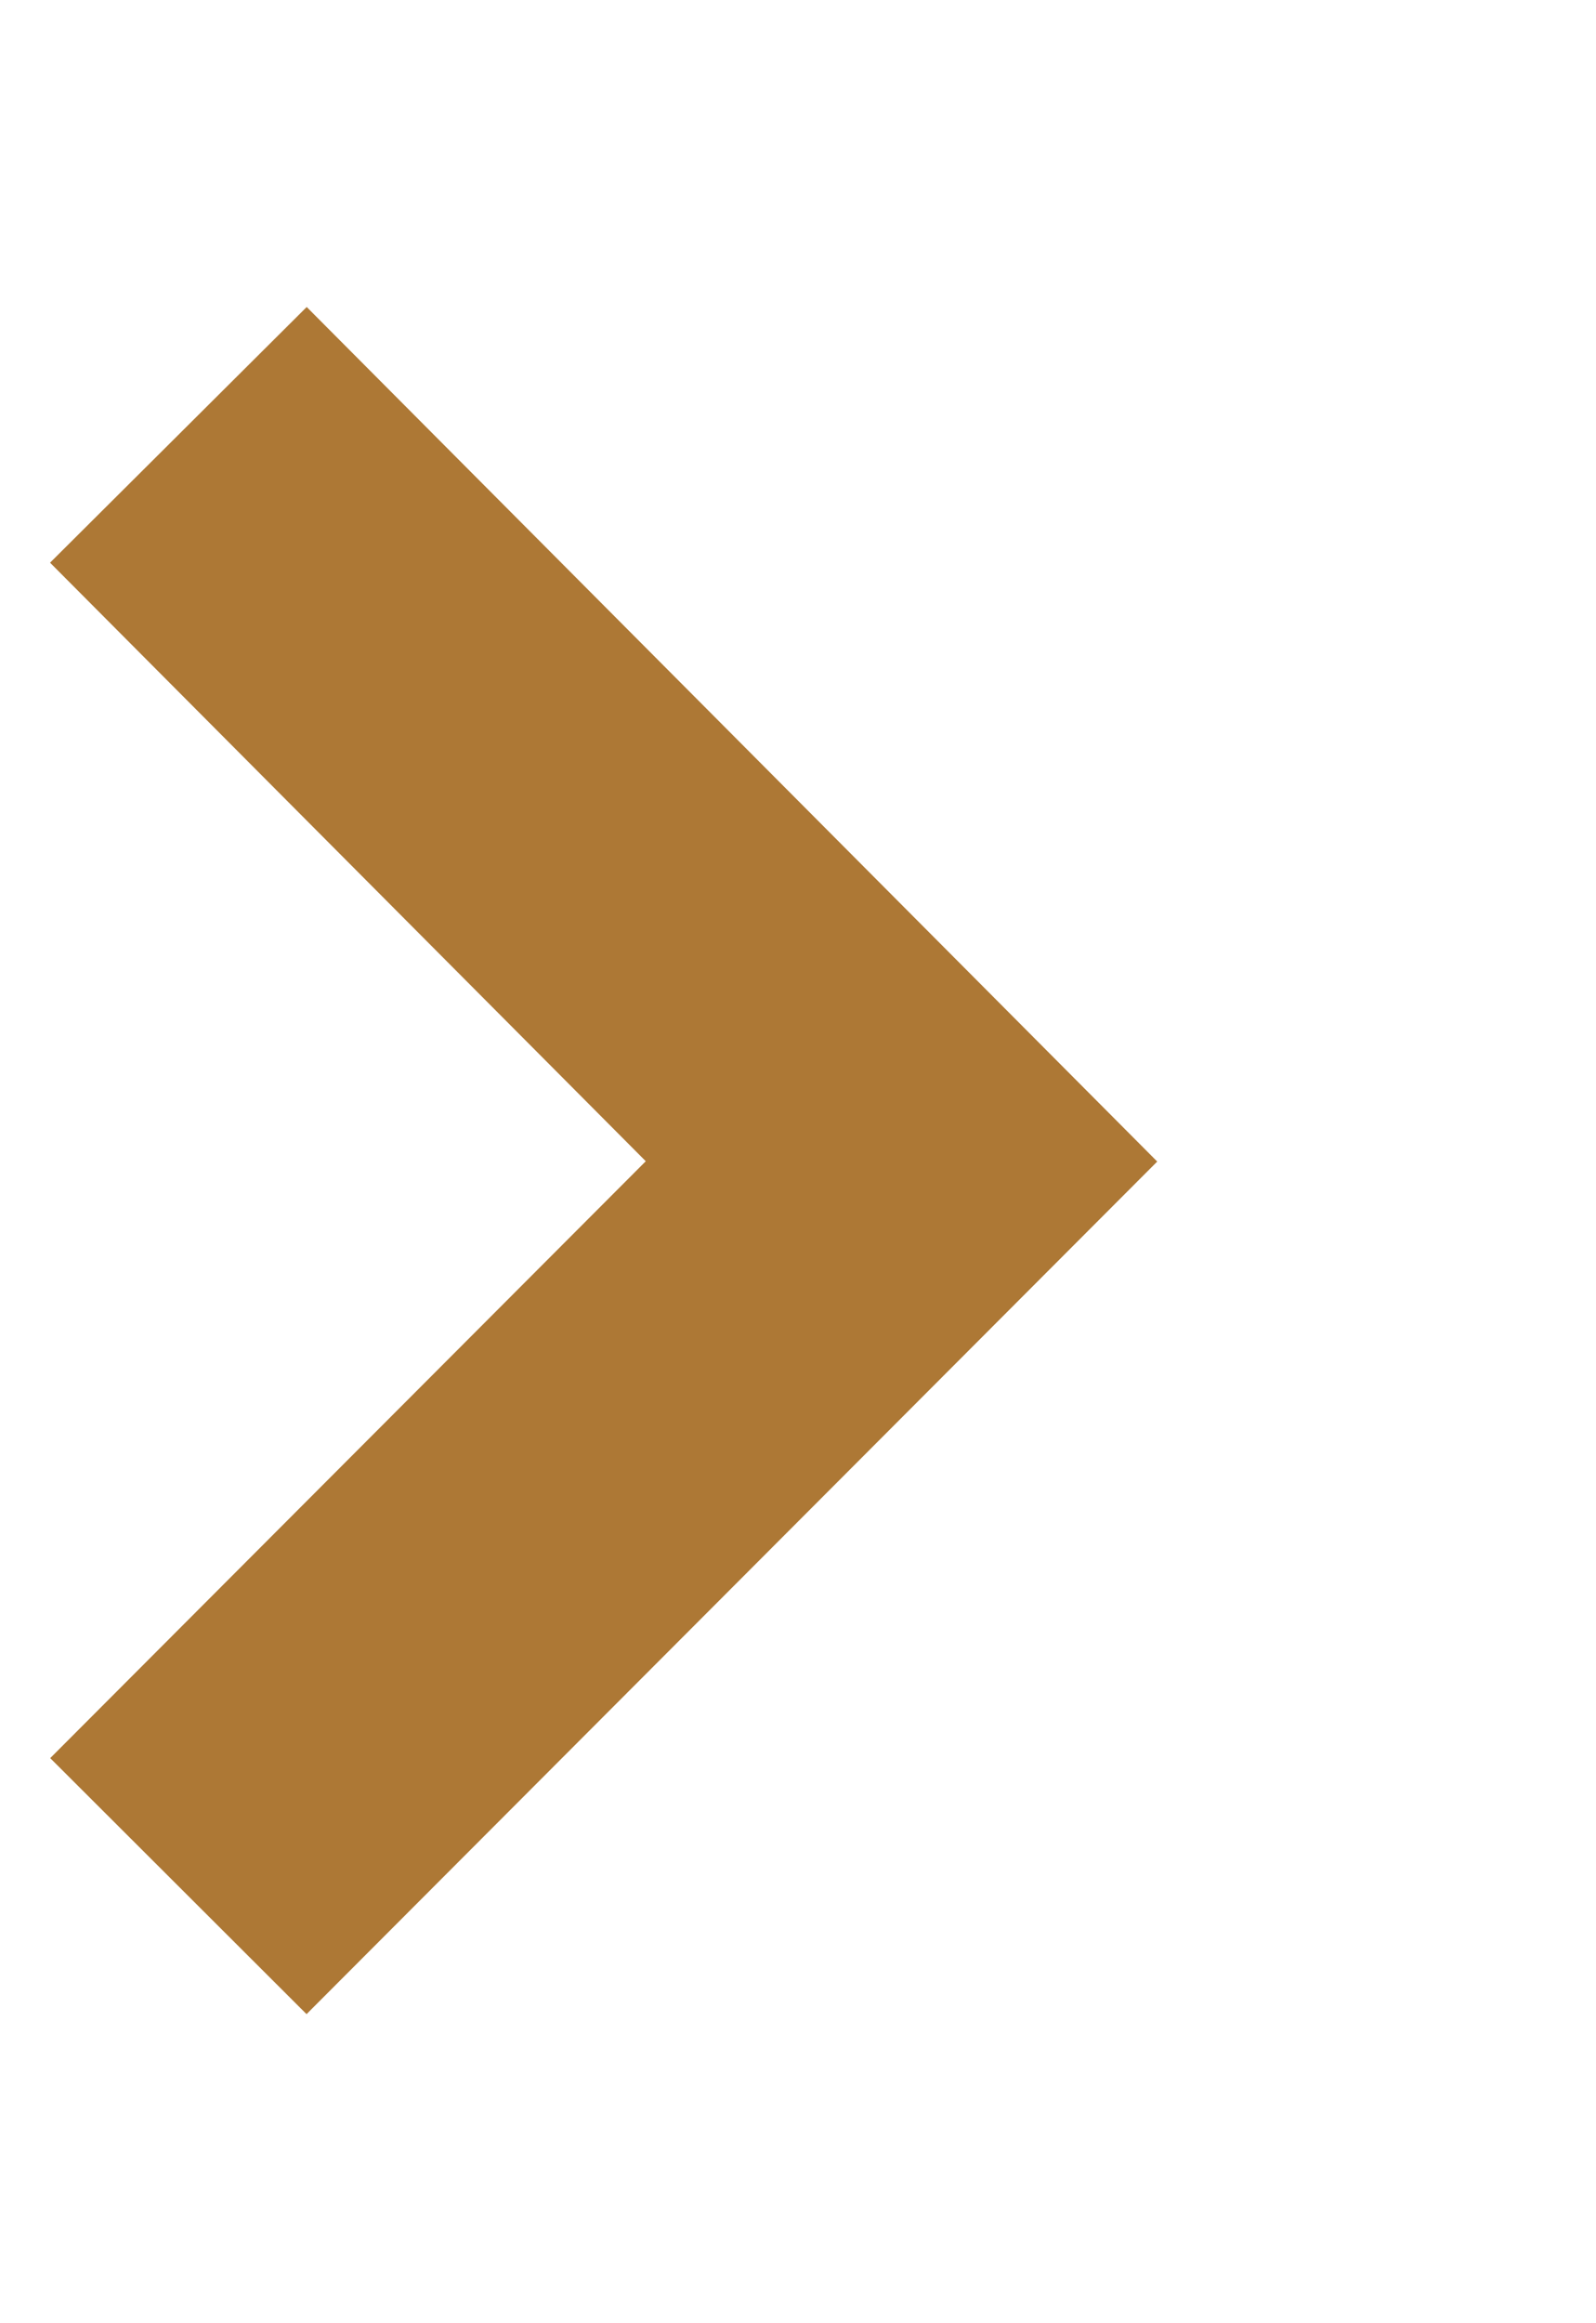 <svg xmlns="http://www.w3.org/2000/svg" width="8.813" height="12.82" viewBox="0 0 8.813 12.82">
  <defs>
    <style>
      .cls-1 {
        fill: none;
        stroke: #ad7835;
        stroke-width: 2px;
        fill-rule: evenodd;
      }
    </style>
  </defs>
  <path id="Kształt_1" data-name="Kształt 1" class="cls-1" d="M455.016,2524l3.993-4-3.993-4.01" transform="translate(-454.031 -2513.59)"/>
</svg>

